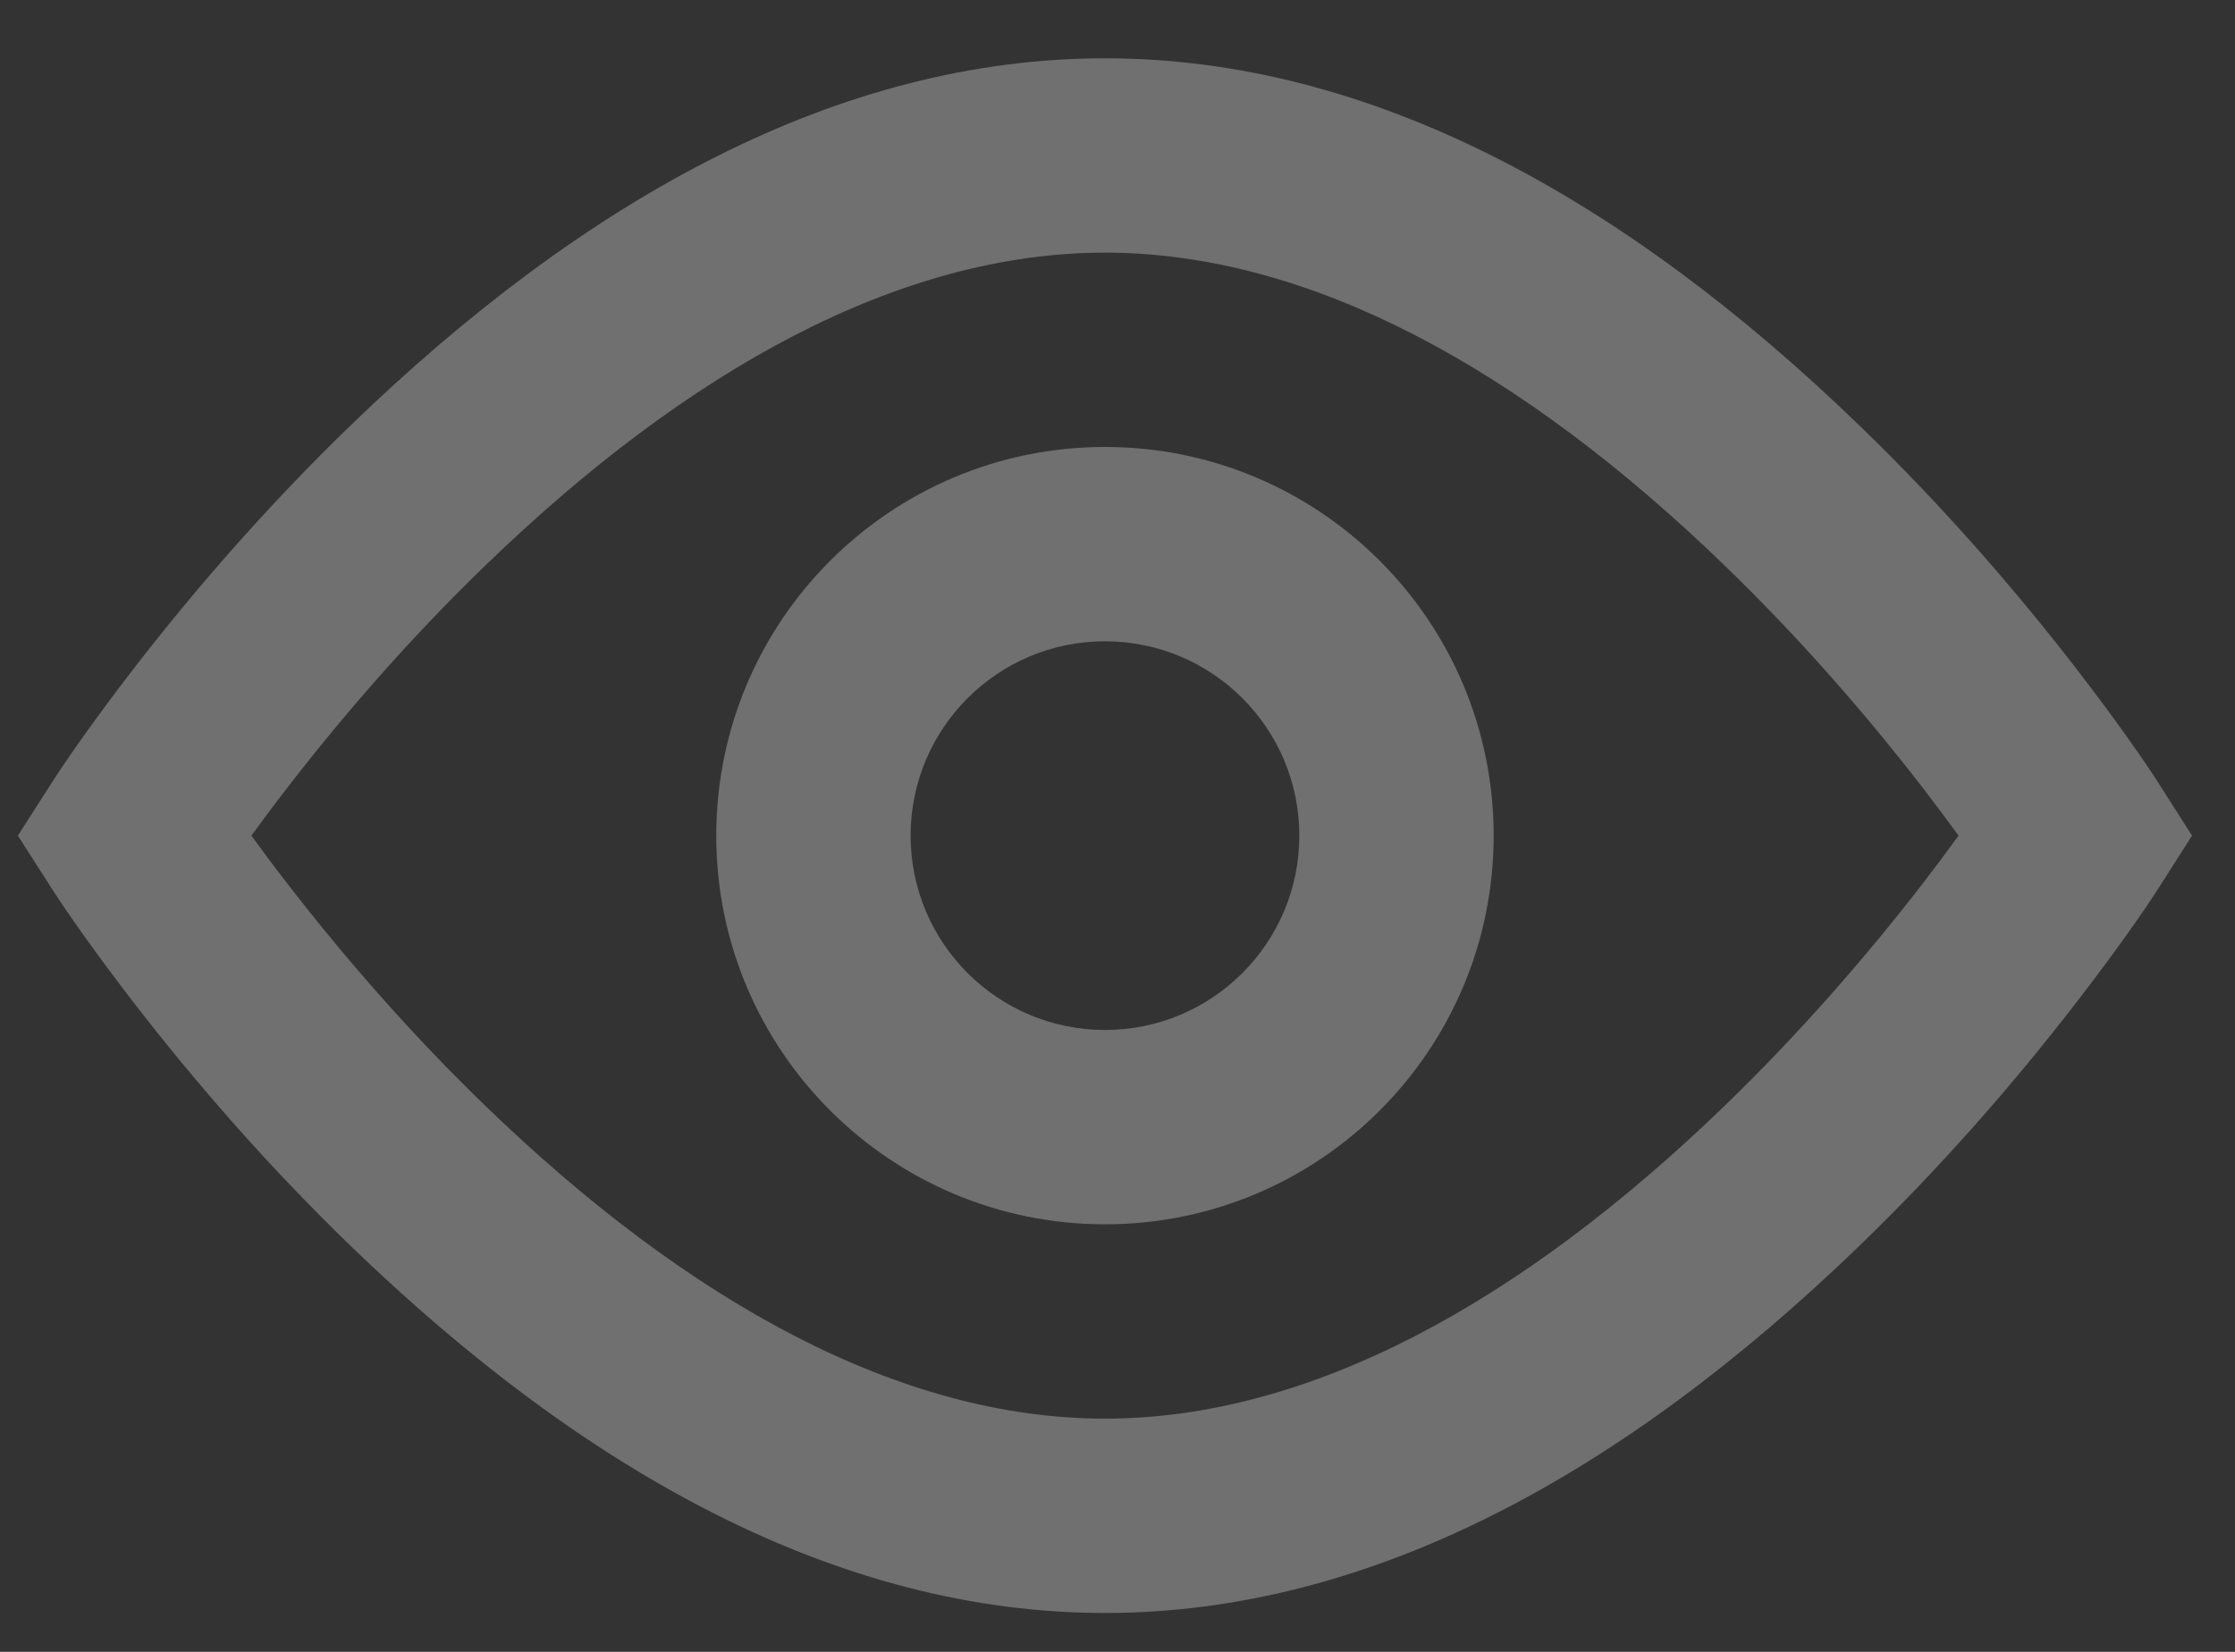 <svg width="23" height="17" viewBox="0 0 23 17" fill="none" xmlns="http://www.w3.org/2000/svg">
<rect x="0" y="0" width="23" height="17" fill="#333333" stroke="none"/>
<path fill-rule="evenodd" clip-rule="evenodd" d="M11.371 0.6C14.099 0.6 16.707 2.03 19.137 4.381C19.967 5.183 20.717 6.039 21.377 6.895C21.776 7.412 22.059 7.819 22.214 8.061L22.558 8.6L22.214 9.139C22.059 9.381 21.776 9.787 21.377 10.304C20.717 11.161 19.967 12.017 19.137 12.819C16.707 15.169 14.099 16.6 11.371 16.6C8.644 16.6 6.036 15.169 3.605 12.819C2.776 12.017 2.026 11.161 1.365 10.304C0.967 9.787 0.684 9.381 0.529 9.139L0.184 8.6L0.529 8.061C0.684 7.819 0.967 7.412 1.365 6.895C2.026 6.039 2.776 5.183 3.605 4.381C6.036 2.03 8.644 0.6 11.371 0.6ZM19.794 8.117C19.189 7.333 18.501 6.548 17.747 5.819C15.654 3.794 13.476 2.6 11.371 2.6C9.266 2.6 7.089 3.794 4.995 5.819C4.241 6.548 3.554 7.333 2.949 8.117C2.818 8.286 2.698 8.448 2.587 8.6C2.698 8.752 2.818 8.914 2.949 9.083C3.554 9.867 4.241 10.652 4.995 11.381C7.089 13.405 9.266 14.6 11.371 14.6C13.476 14.6 15.654 13.405 17.747 11.381C18.501 10.652 19.189 9.867 19.794 9.083C19.924 8.914 20.045 8.752 20.155 8.6C20.045 8.448 19.924 8.286 19.794 8.117ZM11.371 12.6C9.162 12.6 7.371 10.809 7.371 8.6C7.371 6.391 9.162 4.6 11.371 4.6C13.58 4.6 15.371 6.391 15.371 8.6C15.371 10.809 13.58 12.6 11.371 12.6ZM11.371 10.6C12.476 10.6 13.371 9.704 13.371 8.6C13.371 7.495 12.476 6.6 11.371 6.6C10.267 6.6 9.371 7.495 9.371 8.6C9.371 9.704 10.267 10.6 11.371 10.6Z" fill="white" fill-opacity="0.3"/>
</svg>
